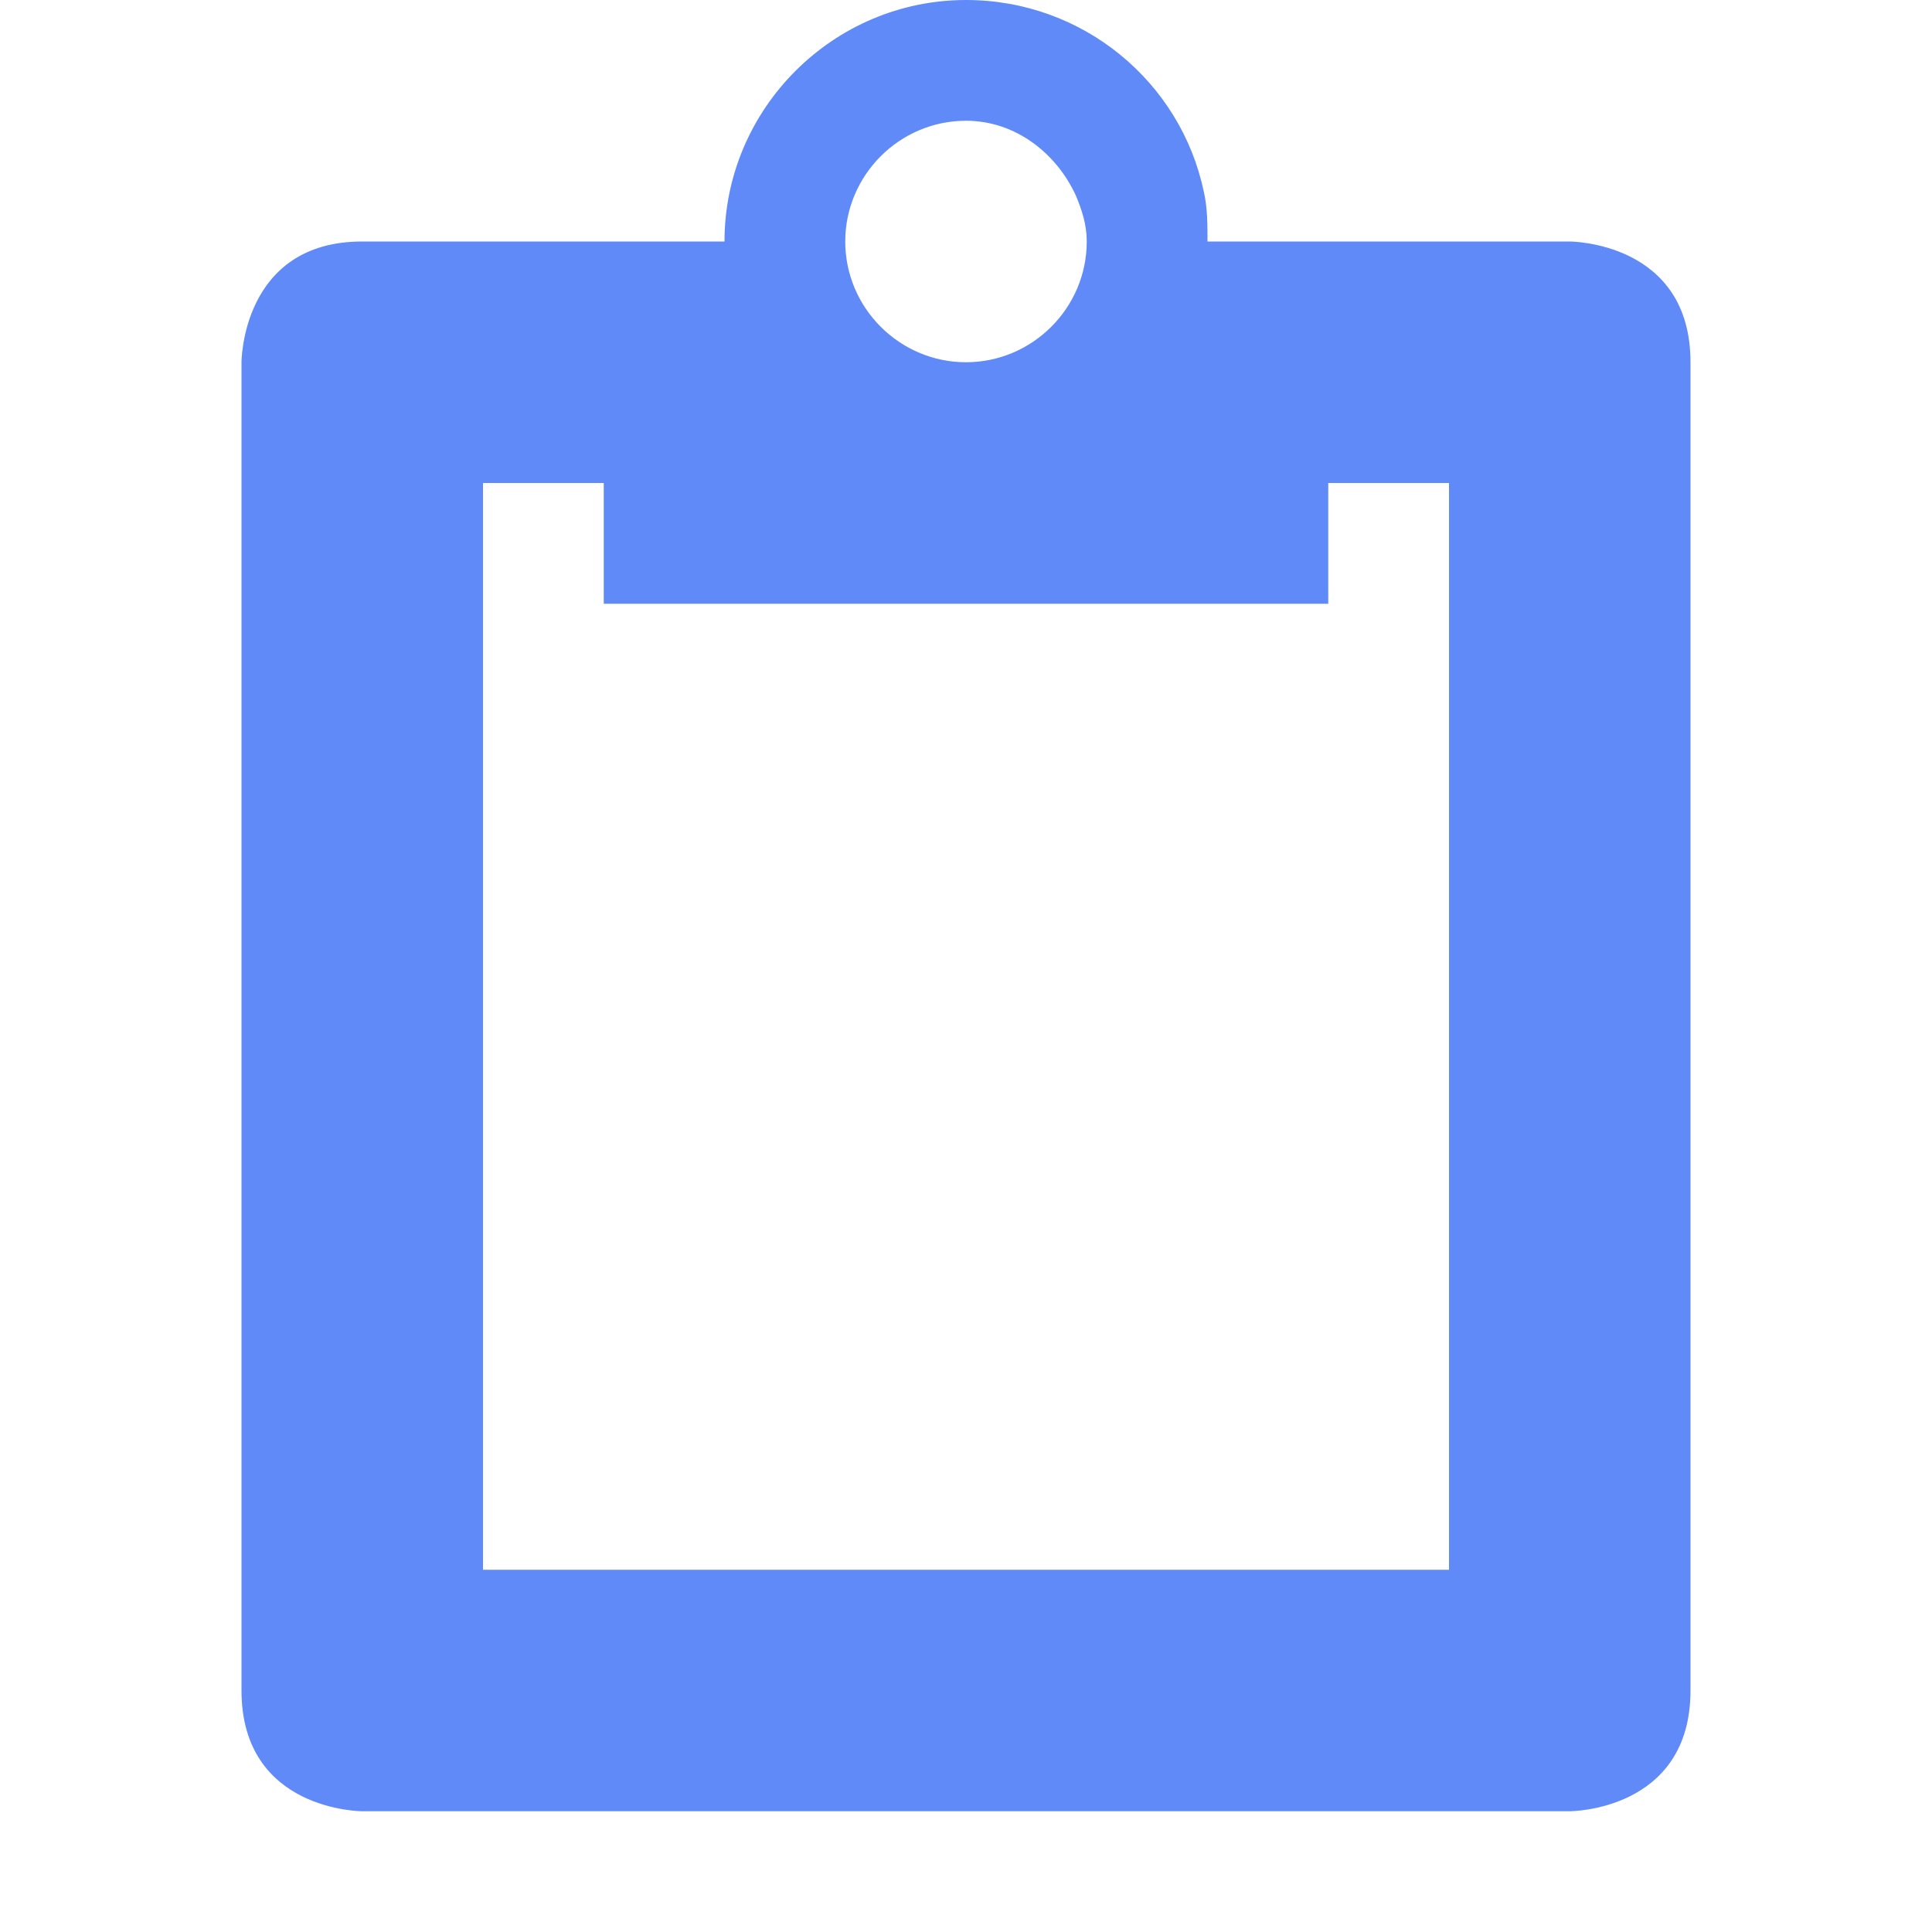 <svg xmlns="http://www.w3.org/2000/svg" width="16" height="16" version="1.1">
 <path style="fill:#5f8af7" d="M 8,0 C 6.9,0 6,0.9 6,2 H 3 C 2,2 2,3 2,3 V 14 C 2,15 3,15 3,15 H 13 C 13,15 14,15 14,14 V 3 C 14,2 13,2 13,2 H 10 C 10,1.86 10,1.72 9.97,1.59 9.78,0.68 8.97,0 8,0 Z M 8,1 C 8.41,1 8.75,1.27 8.91,1.62 8.96,1.74 9,1.86 9,2 9,2.55 8.55,3 8,3 7.45,3 7,2.55 7,2 7,1.45 7.45,1 8,1 Z M 4,4 H 5 V 5 H 11 V 4 H 12 V 13 H 4 Z"/>
</svg>
